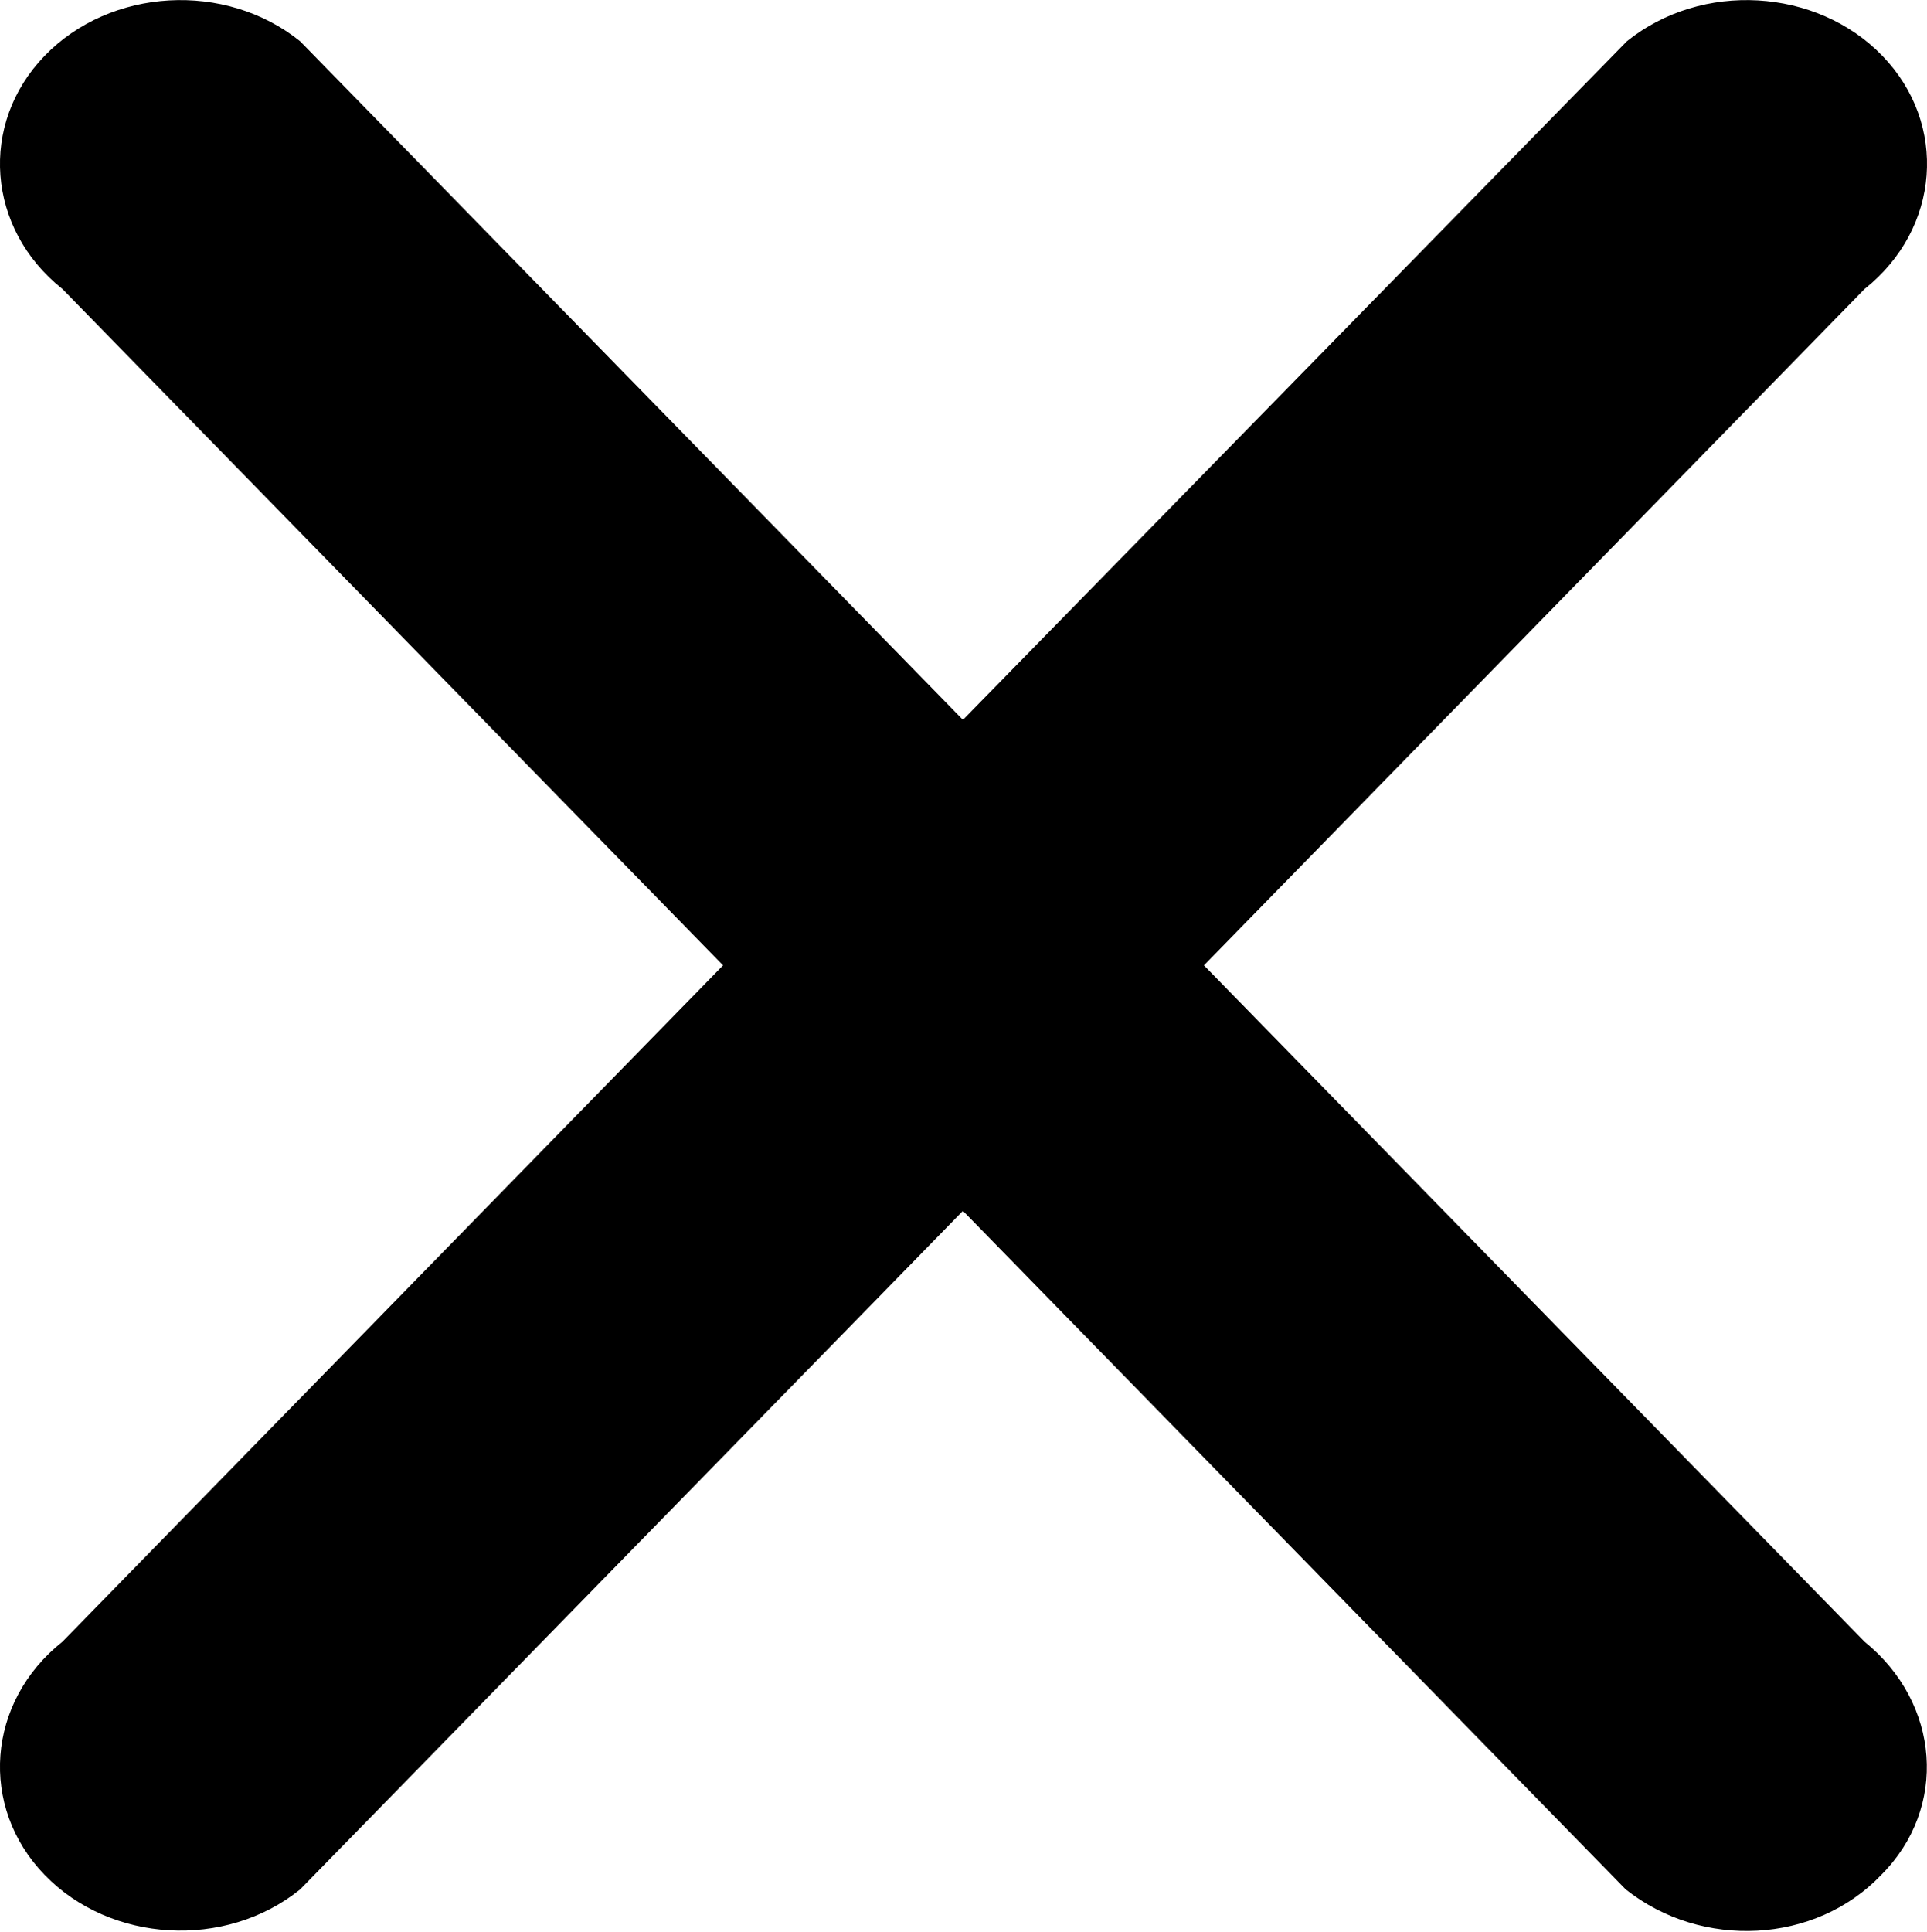 <svg xmlns="http://www.w3.org/2000/svg" viewBox="0 0 172.7 173.1"><path d="M167.1 147.1l-59.2-60.6 59.2-60.6c6.8-5.4 7.5-14.8 1.6-20.9-5.9-6.1-16.2-6.7-22.9-1.3L86.3 64.5 26.9 3.7C20.2-1.7 9.9-1.1 4 5c-5.9 6.1-5.2 15.5 1.6 20.9l59.2 60.6-59.2 60.6c-6.8 5.4-7.5 14.8-1.6 20.9 5.9 6.1 16.2 6.7 22.9 1.3l59.4-60.8 59.4 60.8c6.8 5.4 17 4.9 22.9-1.3 6-6 5.3-15.4-1.5-20.9z"/></svg>
